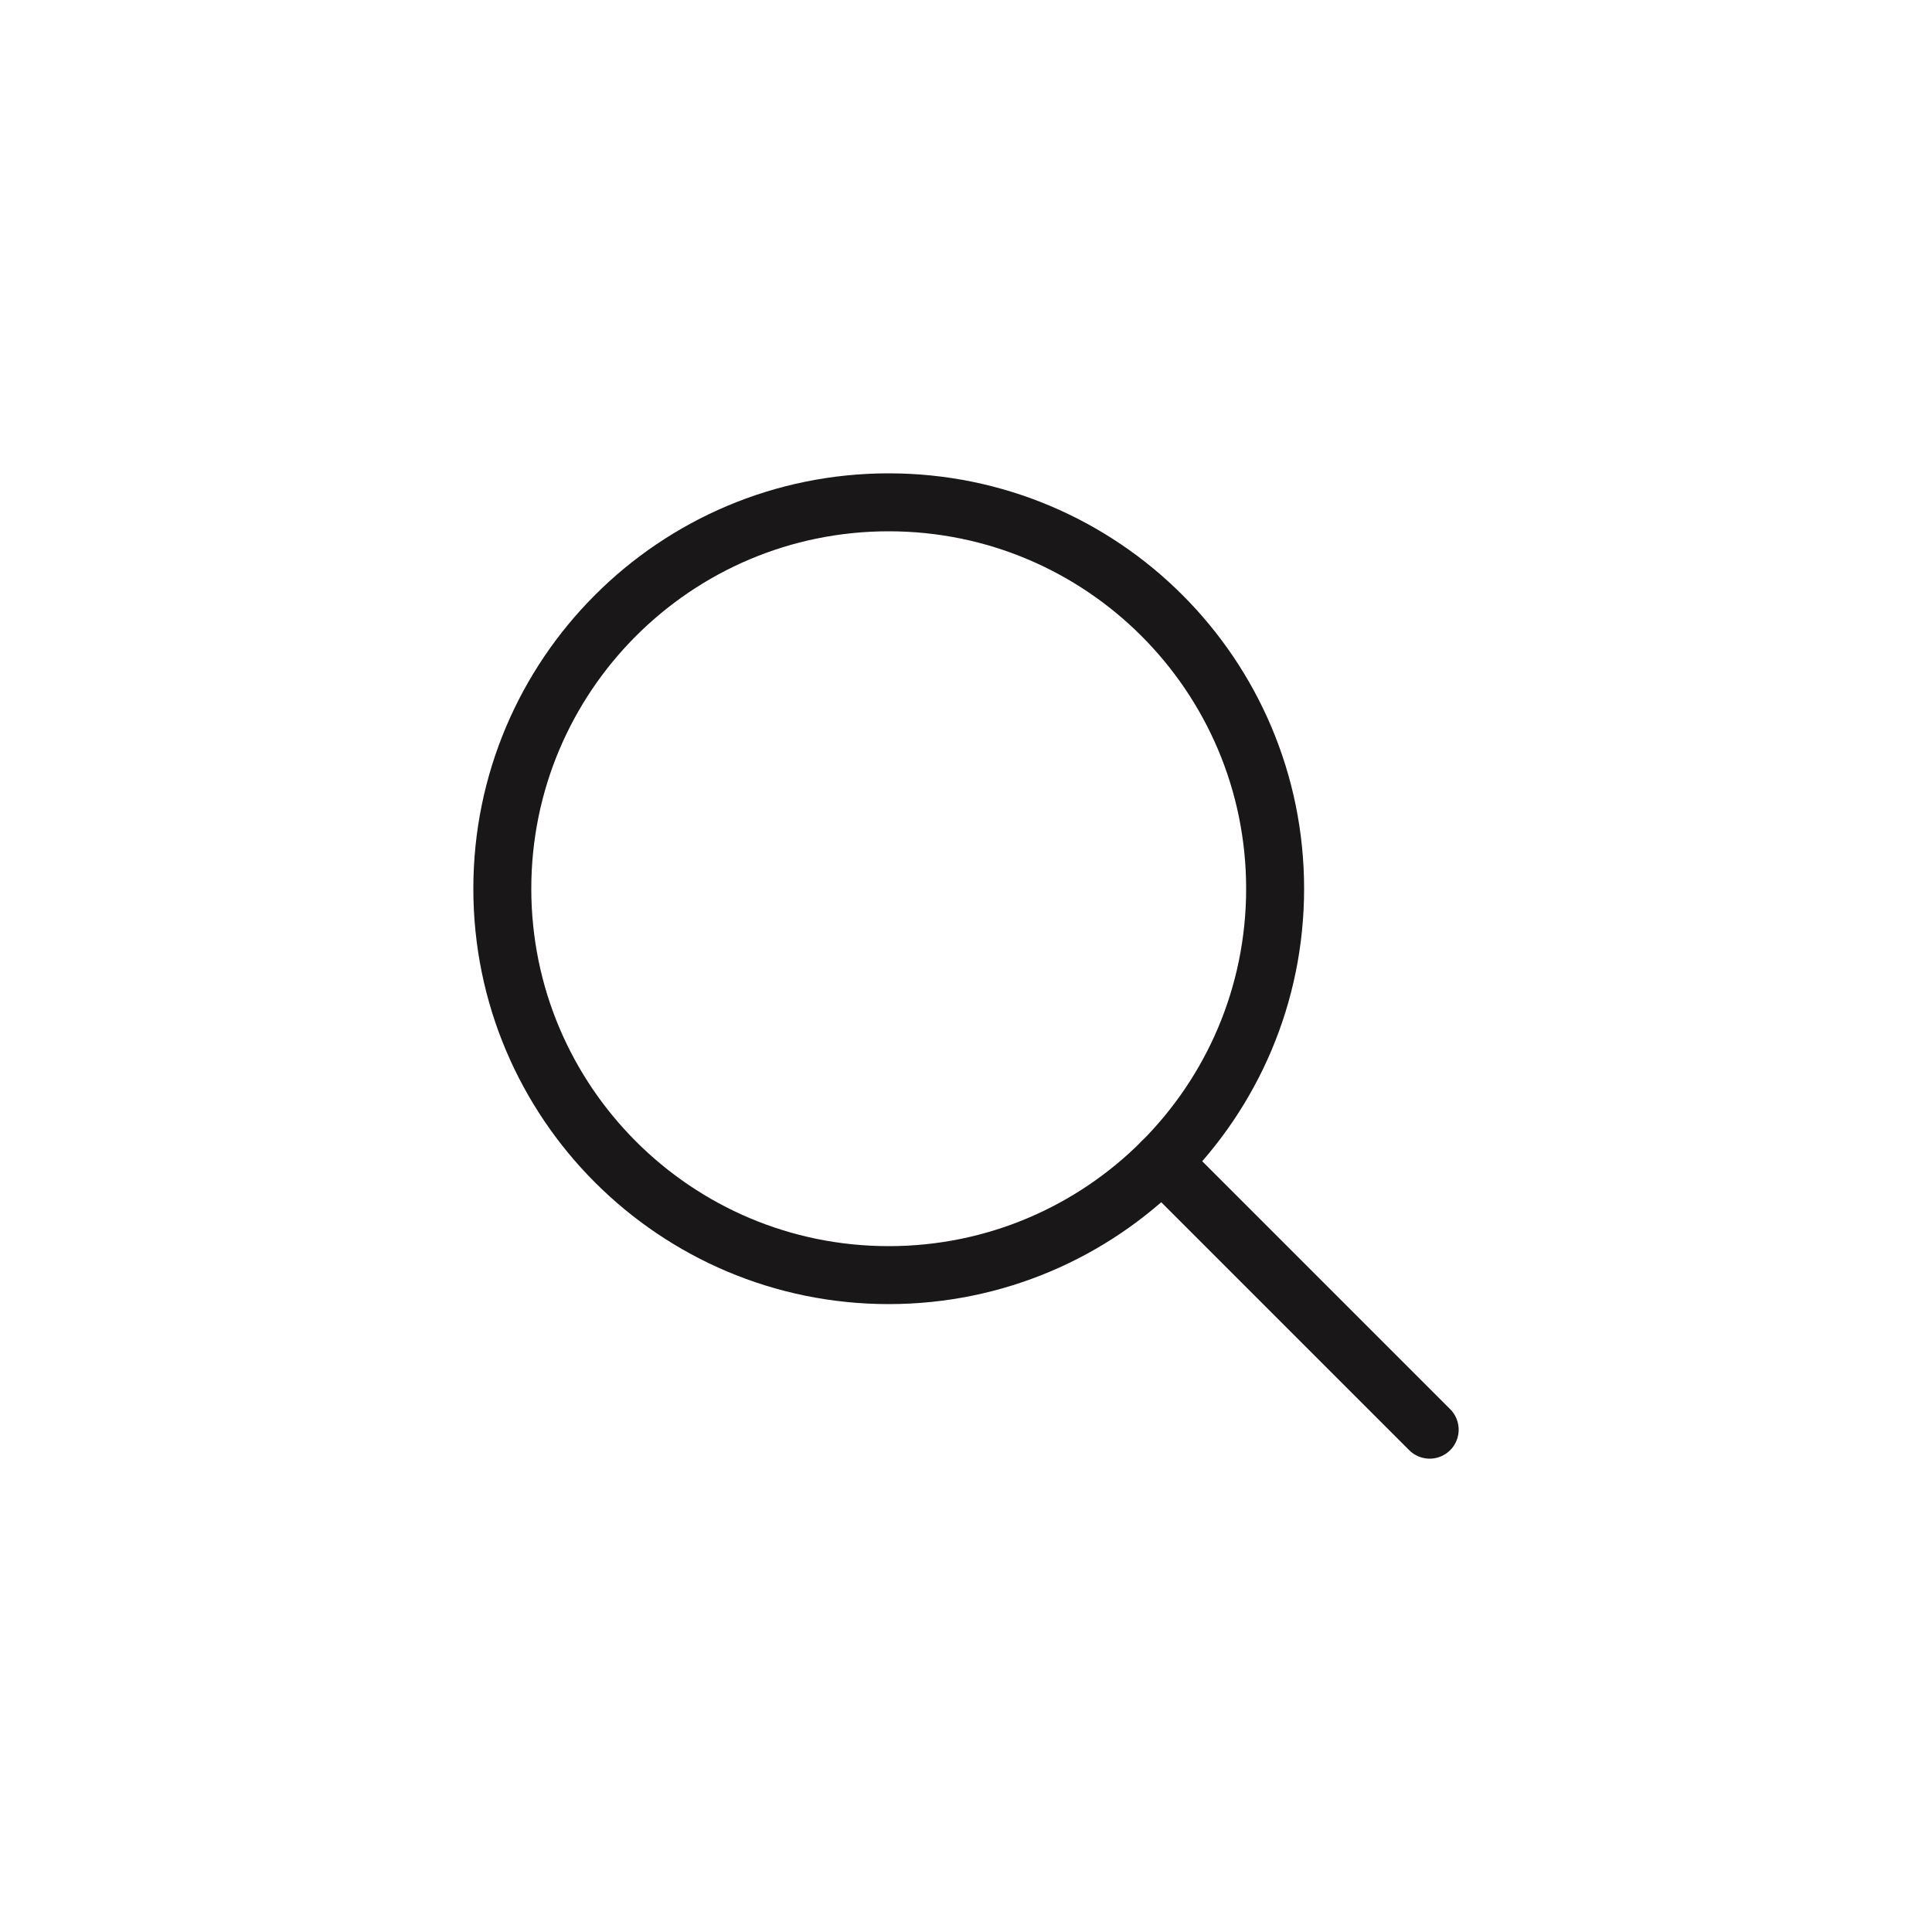 <svg width="50" height="50" viewBox="0 0 50 50" fill="none" xmlns="http://www.w3.org/2000/svg">
<g clip-path="url(#clip0_5478_3235)">
<path d="M23 33C28.523 33 33 28.523 33 23C33 17.477 28.523 13 23 13C17.477 13 13 17.477 13 23C13 28.523 17.477 33 23 33Z" stroke="#1A1718" stroke-width="1.5" stroke-linecap="round" stroke-linejoin="round"/>
<path d="M30.071 30.071L37 37" stroke="#1A1718" stroke-width="1.5" stroke-linecap="round" stroke-linejoin="round"/>
</g>
<defs>
<clipPath id="clip0_5478_3235">
<rect width="32" height="32" fill="white" transform="translate(9 9)"/>
</clipPath>
</defs>
</svg>
